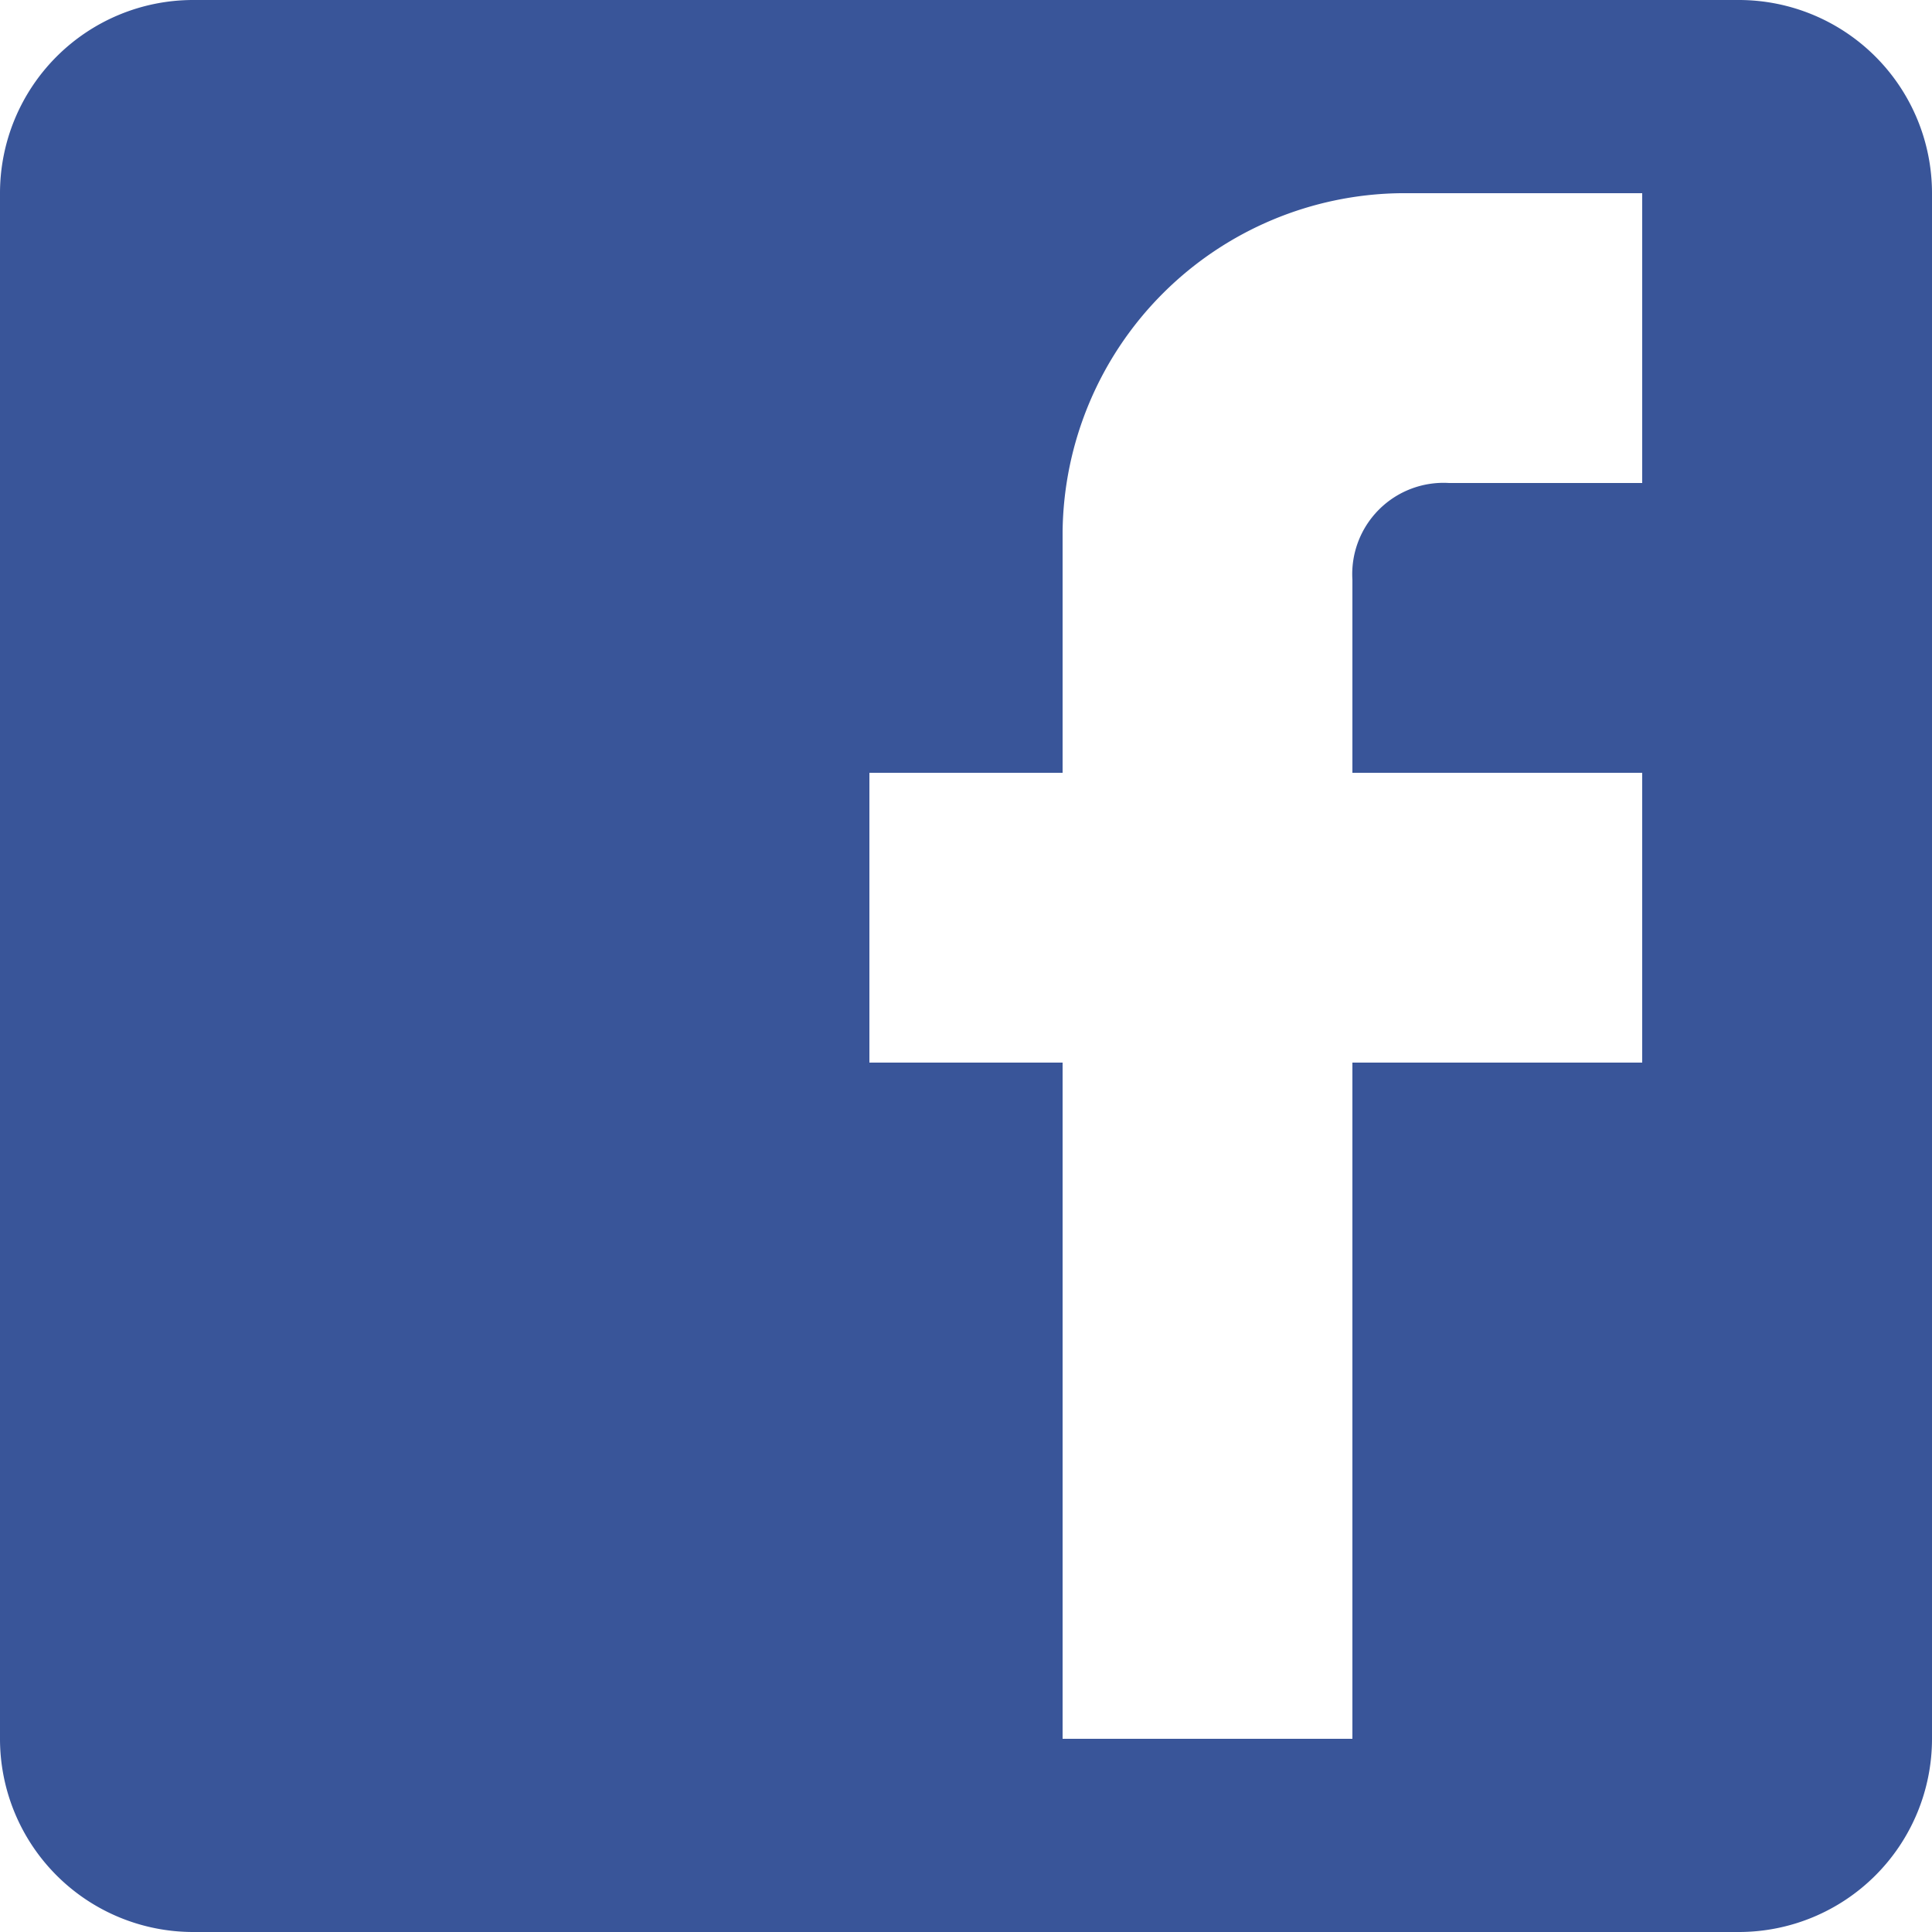 <svg xmlns="http://www.w3.org/2000/svg" width="16" height="16"><path d="M14.4 0H1.6A1.6 1.6 0 0 0 0 1.6v12.8A1.6 1.6 0 0 0 1.6 16h12.8a1.6 1.6 0 0 0 1.6-1.6V1.6A1.6 1.6 0 0 0 14.4 0zm-.8 1.6V4H12a.756.756 0 0 0-.8.8v1.6h2.4v2.4h-2.4v5.6H8.8V8.8H7.2V6.4h1.6v-2a2.835 2.835 0 0 1 2.8-2.8z" fill="#395599"/></svg>